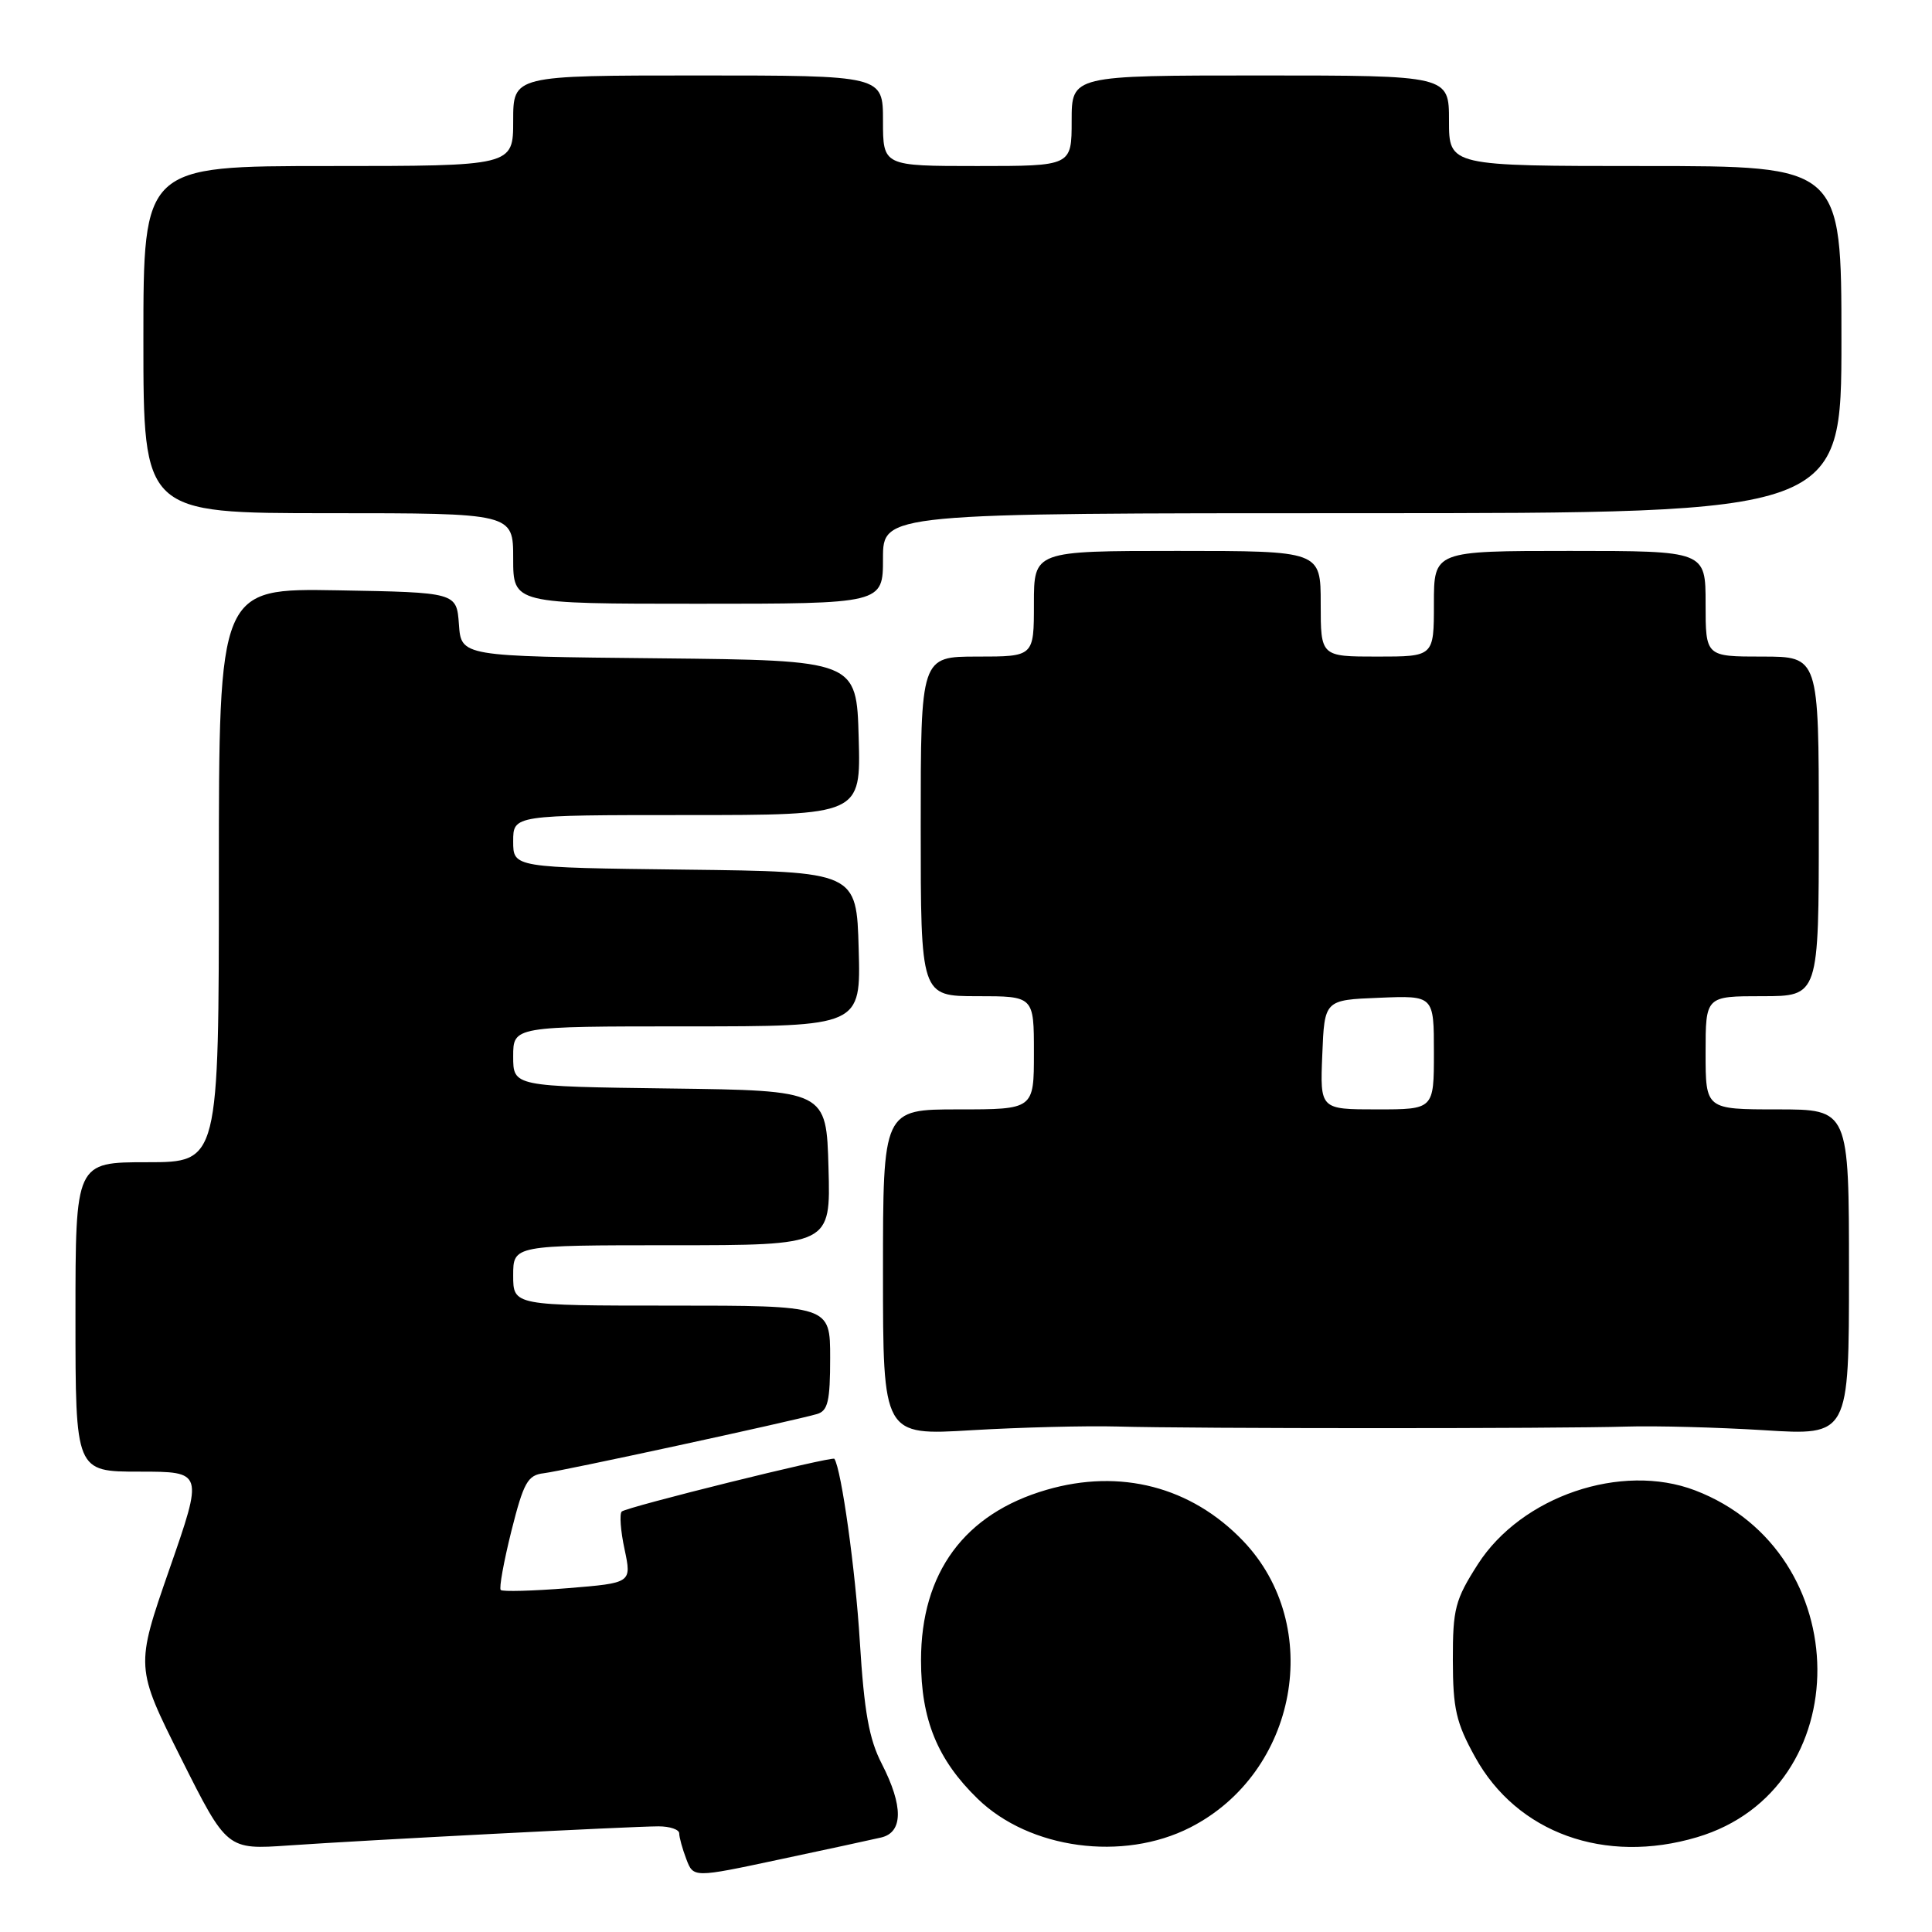 <?xml version="1.0" encoding="UTF-8" standalone="no"?>
<!DOCTYPE svg PUBLIC "-//W3C//DTD SVG 1.1//EN" "http://www.w3.org/Graphics/SVG/1.1/DTD/svg11.dtd" >
<svg xmlns="http://www.w3.org/2000/svg" xmlns:xlink="http://www.w3.org/1999/xlink" version="1.1" viewBox="0 0 256 256">
 <g >
 <path fill="currentColor"
d=" M 116.75 243.48 C 119.68 242.80 119.71 239.31 116.84 233.71 C 115.15 230.44 114.51 226.82 113.93 217.50 C 113.36 208.07 111.49 194.70 110.56 193.30 C 110.31 192.92 82.96 199.70 82.38 200.29 C 82.07 200.60 82.23 202.86 82.76 205.30 C 83.70 209.75 83.70 209.75 75.25 210.44 C 70.59 210.81 66.59 210.92 66.35 210.68 C 66.11 210.44 66.75 206.93 67.76 202.87 C 69.39 196.40 69.92 195.46 72.06 195.21 C 74.46 194.93 104.84 188.35 108.25 187.37 C 109.70 186.95 110.00 185.68 110.00 179.93 C 110.00 173.00 110.00 173.00 89.00 173.00 C 68.00 173.00 68.00 173.00 68.00 169.00 C 68.00 165.00 68.00 165.00 89.03 165.00 C 110.07 165.00 110.07 165.00 109.78 154.75 C 109.50 144.50 109.50 144.50 88.75 144.23 C 68.00 143.96 68.00 143.96 68.00 139.98 C 68.00 136.00 68.00 136.00 91.03 136.00 C 114.07 136.00 114.07 136.00 113.78 125.75 C 113.50 115.50 113.50 115.50 90.75 115.23 C 68.00 114.96 68.00 114.96 68.00 111.48 C 68.00 108.00 68.00 108.00 91.03 108.00 C 114.07 108.00 114.07 108.00 113.78 97.75 C 113.50 87.50 113.50 87.50 87.31 87.23 C 61.11 86.97 61.11 86.97 60.81 82.73 C 60.50 78.50 60.50 78.50 44.75 78.22 C 29.00 77.95 29.00 77.95 29.00 115.97 C 29.00 154.00 29.00 154.00 19.50 154.00 C 10.00 154.00 10.00 154.00 10.00 174.50 C 10.00 195.00 10.00 195.00 18.47 195.00 C 26.95 195.00 26.95 195.00 22.44 207.95 C 17.94 220.90 17.94 220.90 24.00 233.00 C 30.07 245.10 30.07 245.10 38.28 244.53 C 48.68 243.81 83.60 242.01 87.25 242.00 C 88.76 242.00 90.00 242.42 90.00 242.93 C 90.00 243.45 90.42 244.98 90.94 246.34 C 91.88 248.82 91.88 248.82 103.19 246.41 C 109.41 245.09 115.51 243.77 116.75 243.48 Z  M 157.71 242.15 C 171.94 234.89 175.51 215.44 164.70 204.16 C 157.83 197.00 148.46 194.56 138.67 197.41 C 127.79 200.57 122.04 208.38 122.04 220.00 C 122.04 227.85 124.22 233.18 129.55 238.35 C 136.42 245.02 148.80 246.69 157.71 242.15 Z  M 224.87 243.44 C 246.26 237.09 246.08 205.69 224.60 197.48 C 214.84 193.76 201.61 198.26 195.83 207.26 C 192.81 211.98 192.50 213.16 192.51 219.98 C 192.52 226.42 192.94 228.27 195.46 232.82 C 201.01 242.88 212.64 247.08 224.87 243.44 Z  M 148.00 189.02 C 157.93 189.31 206.61 189.31 215.50 189.03 C 219.35 188.91 227.56 189.13 233.75 189.51 C 245.00 190.22 245.00 190.22 245.00 168.61 C 245.00 147.00 245.00 147.00 235.50 147.00 C 226.00 147.00 226.00 147.00 226.00 139.50 C 226.00 132.00 226.00 132.00 233.50 132.00 C 241.00 132.00 241.00 132.00 241.00 109.50 C 241.00 87.00 241.00 87.00 233.50 87.00 C 226.00 87.00 226.00 87.00 226.00 80.00 C 226.00 73.00 226.00 73.00 208.00 73.00 C 190.00 73.00 190.00 73.00 190.00 80.00 C 190.00 87.00 190.00 87.00 182.50 87.00 C 175.00 87.00 175.00 87.00 175.00 80.00 C 175.00 73.00 175.00 73.00 156.00 73.00 C 137.00 73.00 137.00 73.00 137.00 80.00 C 137.00 87.00 137.00 87.00 129.50 87.00 C 122.00 87.00 122.00 87.00 122.00 109.50 C 122.00 132.00 122.00 132.00 129.50 132.00 C 137.00 132.00 137.00 132.00 137.00 139.50 C 137.00 147.00 137.00 147.00 127.00 147.00 C 117.00 147.00 117.00 147.00 117.00 168.61 C 117.00 190.22 117.00 190.22 128.75 189.51 C 135.21 189.13 143.88 188.91 148.00 189.02 Z  M 117.00 74.00 C 117.00 68.00 117.00 68.00 180.50 68.00 C 244.00 68.00 244.00 68.00 244.00 45.00 C 244.00 22.00 244.00 22.00 218.00 22.00 C 192.00 22.00 192.00 22.00 192.00 16.00 C 192.00 10.00 192.00 10.00 167.00 10.00 C 142.00 10.00 142.00 10.00 142.00 16.00 C 142.00 22.00 142.00 22.00 129.50 22.00 C 117.00 22.00 117.00 22.00 117.00 16.00 C 117.00 10.00 117.00 10.00 92.50 10.00 C 68.00 10.00 68.00 10.00 68.00 16.00 C 68.00 22.00 68.00 22.00 43.50 22.00 C 19.00 22.00 19.00 22.00 19.00 45.00 C 19.00 68.00 19.00 68.00 43.50 68.00 C 68.00 68.00 68.00 68.00 68.00 74.00 C 68.00 80.00 68.00 80.00 92.50 80.00 C 117.00 80.00 117.00 80.00 117.00 74.00 Z  M 175.21 139.75 C 175.50 132.50 175.50 132.50 182.75 132.21 C 190.00 131.91 190.00 131.91 190.00 139.46 C 190.00 147.00 190.00 147.00 182.46 147.00 C 174.91 147.00 174.91 147.00 175.21 139.75 Z "/>
</g>
</svg>